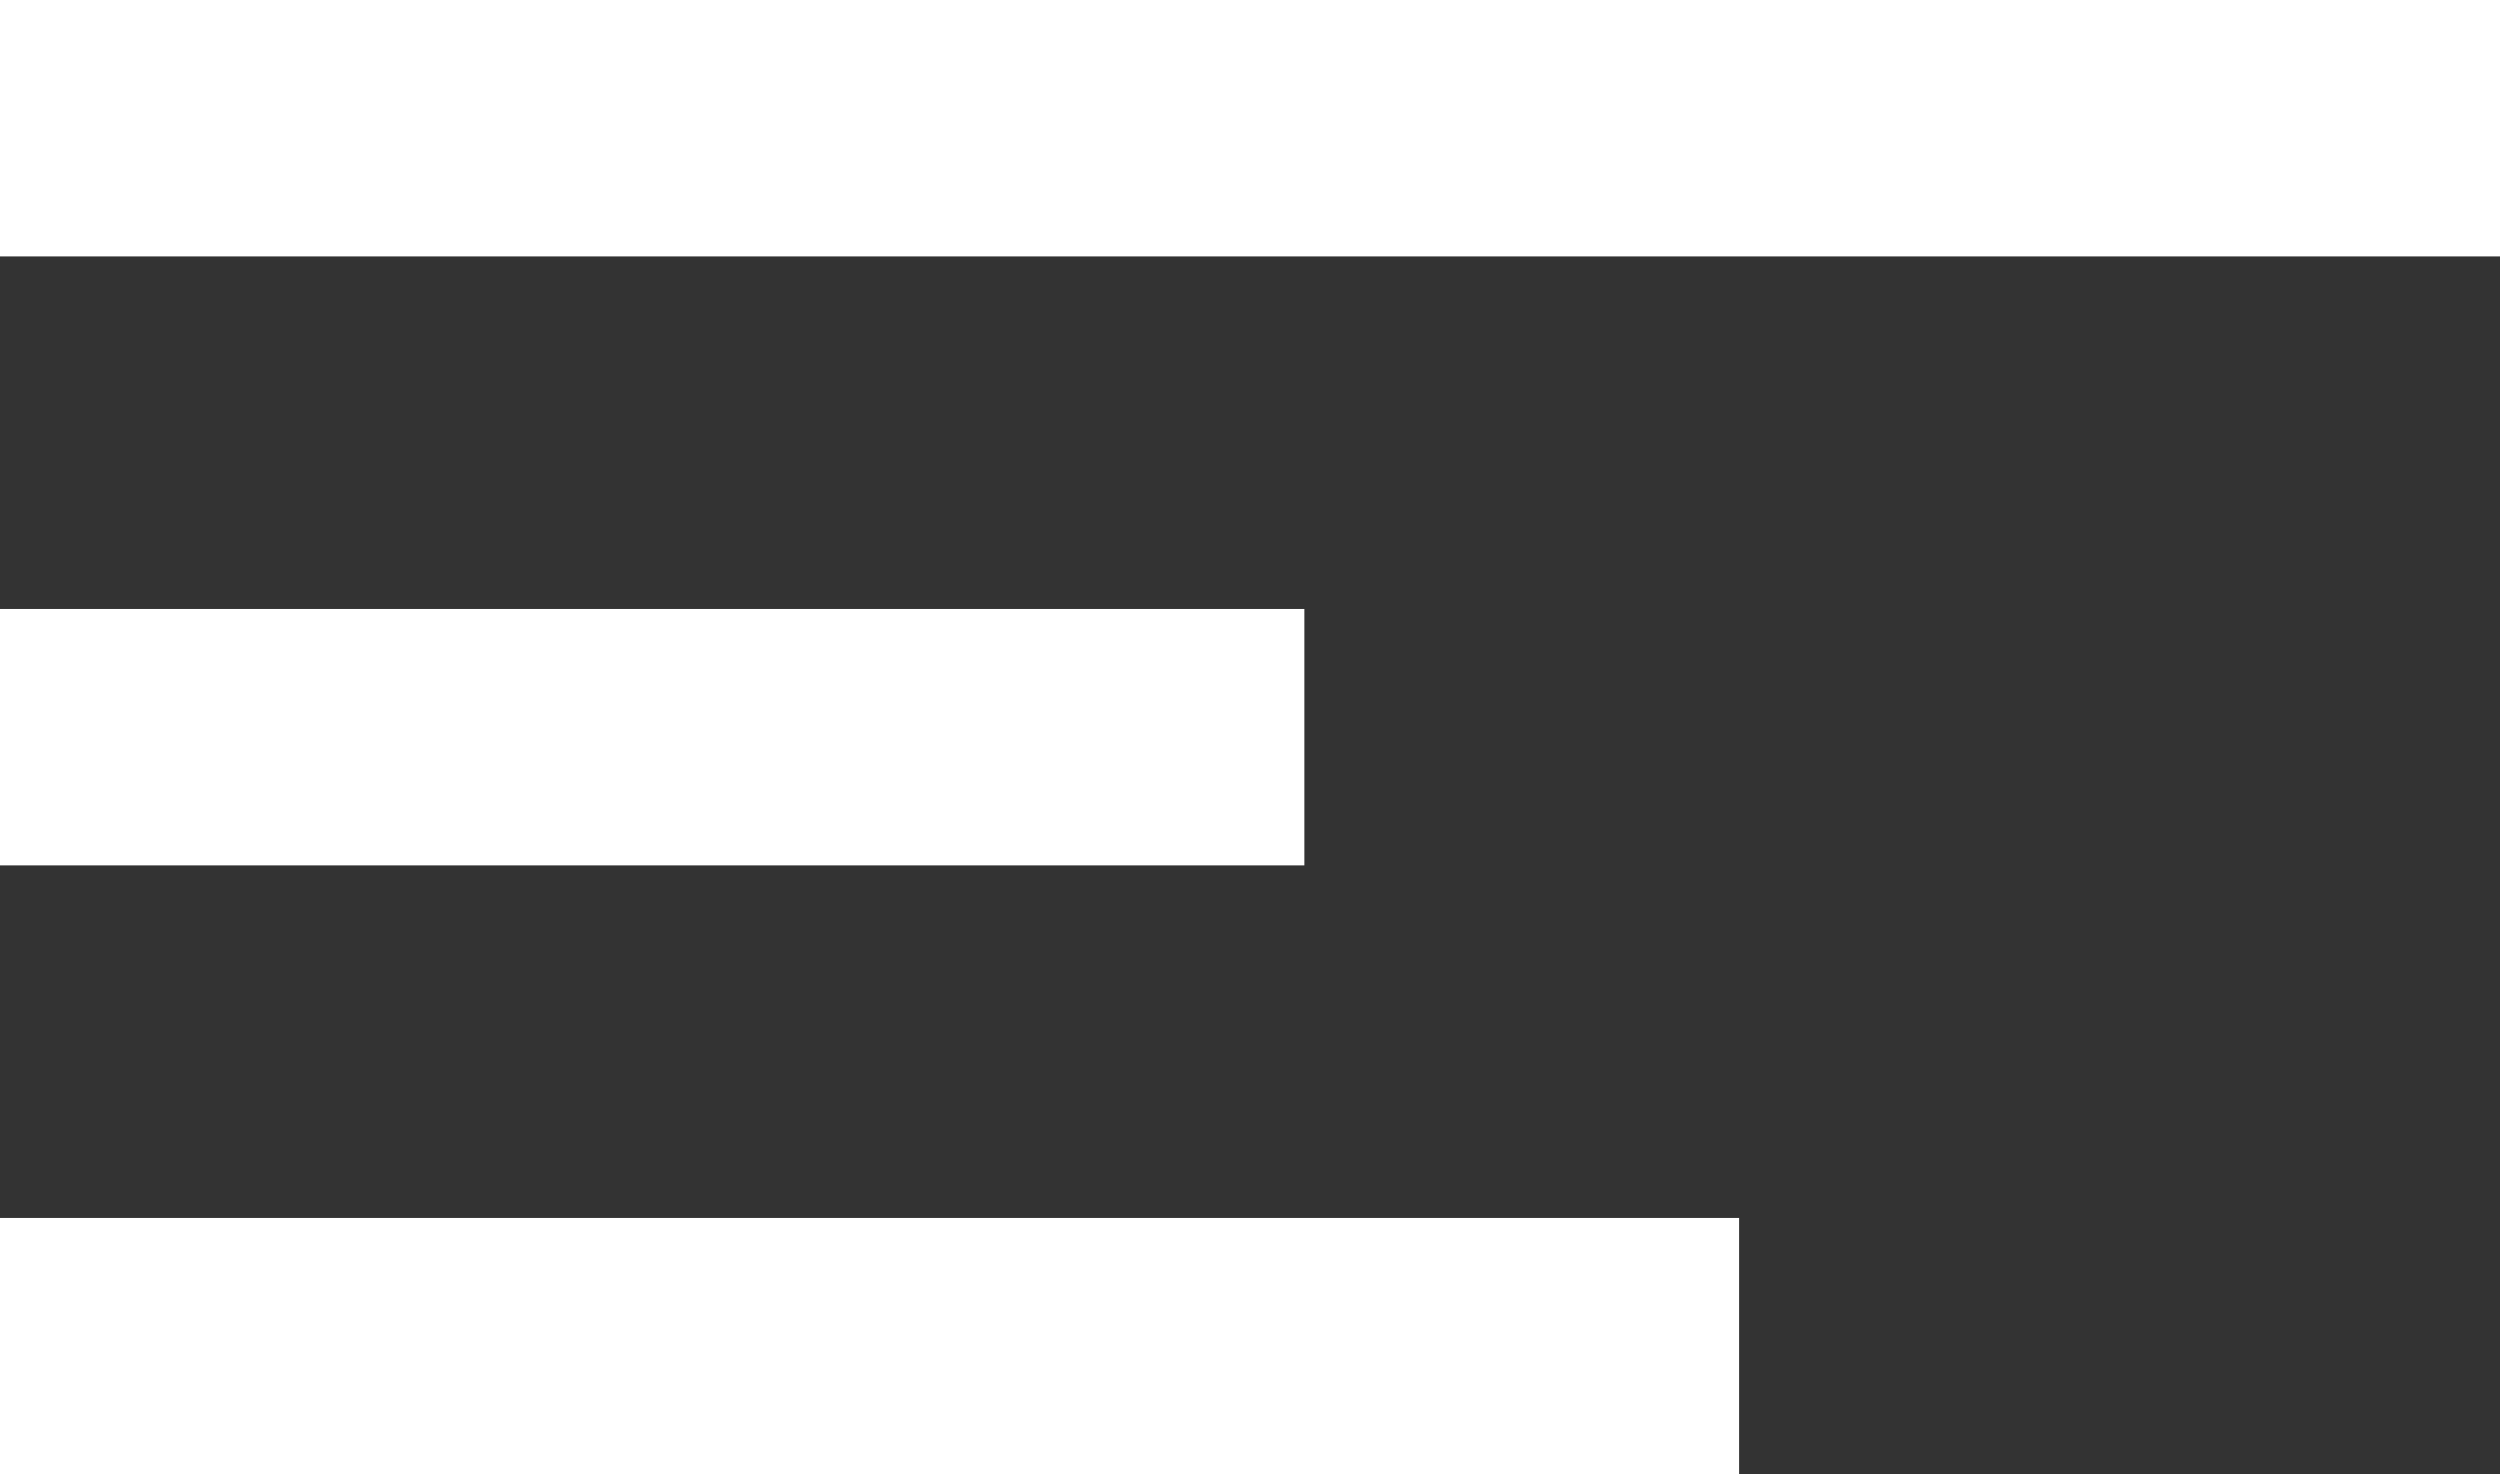 <svg width="39" height="23" viewBox="0 0 39 23" fill="none" xmlns="http://www.w3.org/2000/svg">
<rect x="0" y="0" width="39" height="23" fill="#333333" stroke="none"/>
<line y1="2" x2="39" y2="2" stroke="white" stroke-width="4"/>
<line y1="21" x2="27.13" y2="21" stroke="white" stroke-width="4"/>
<line y1="11.5" x2="20.348" y2="11.5" stroke="white" stroke-width="4"/>
</svg>
